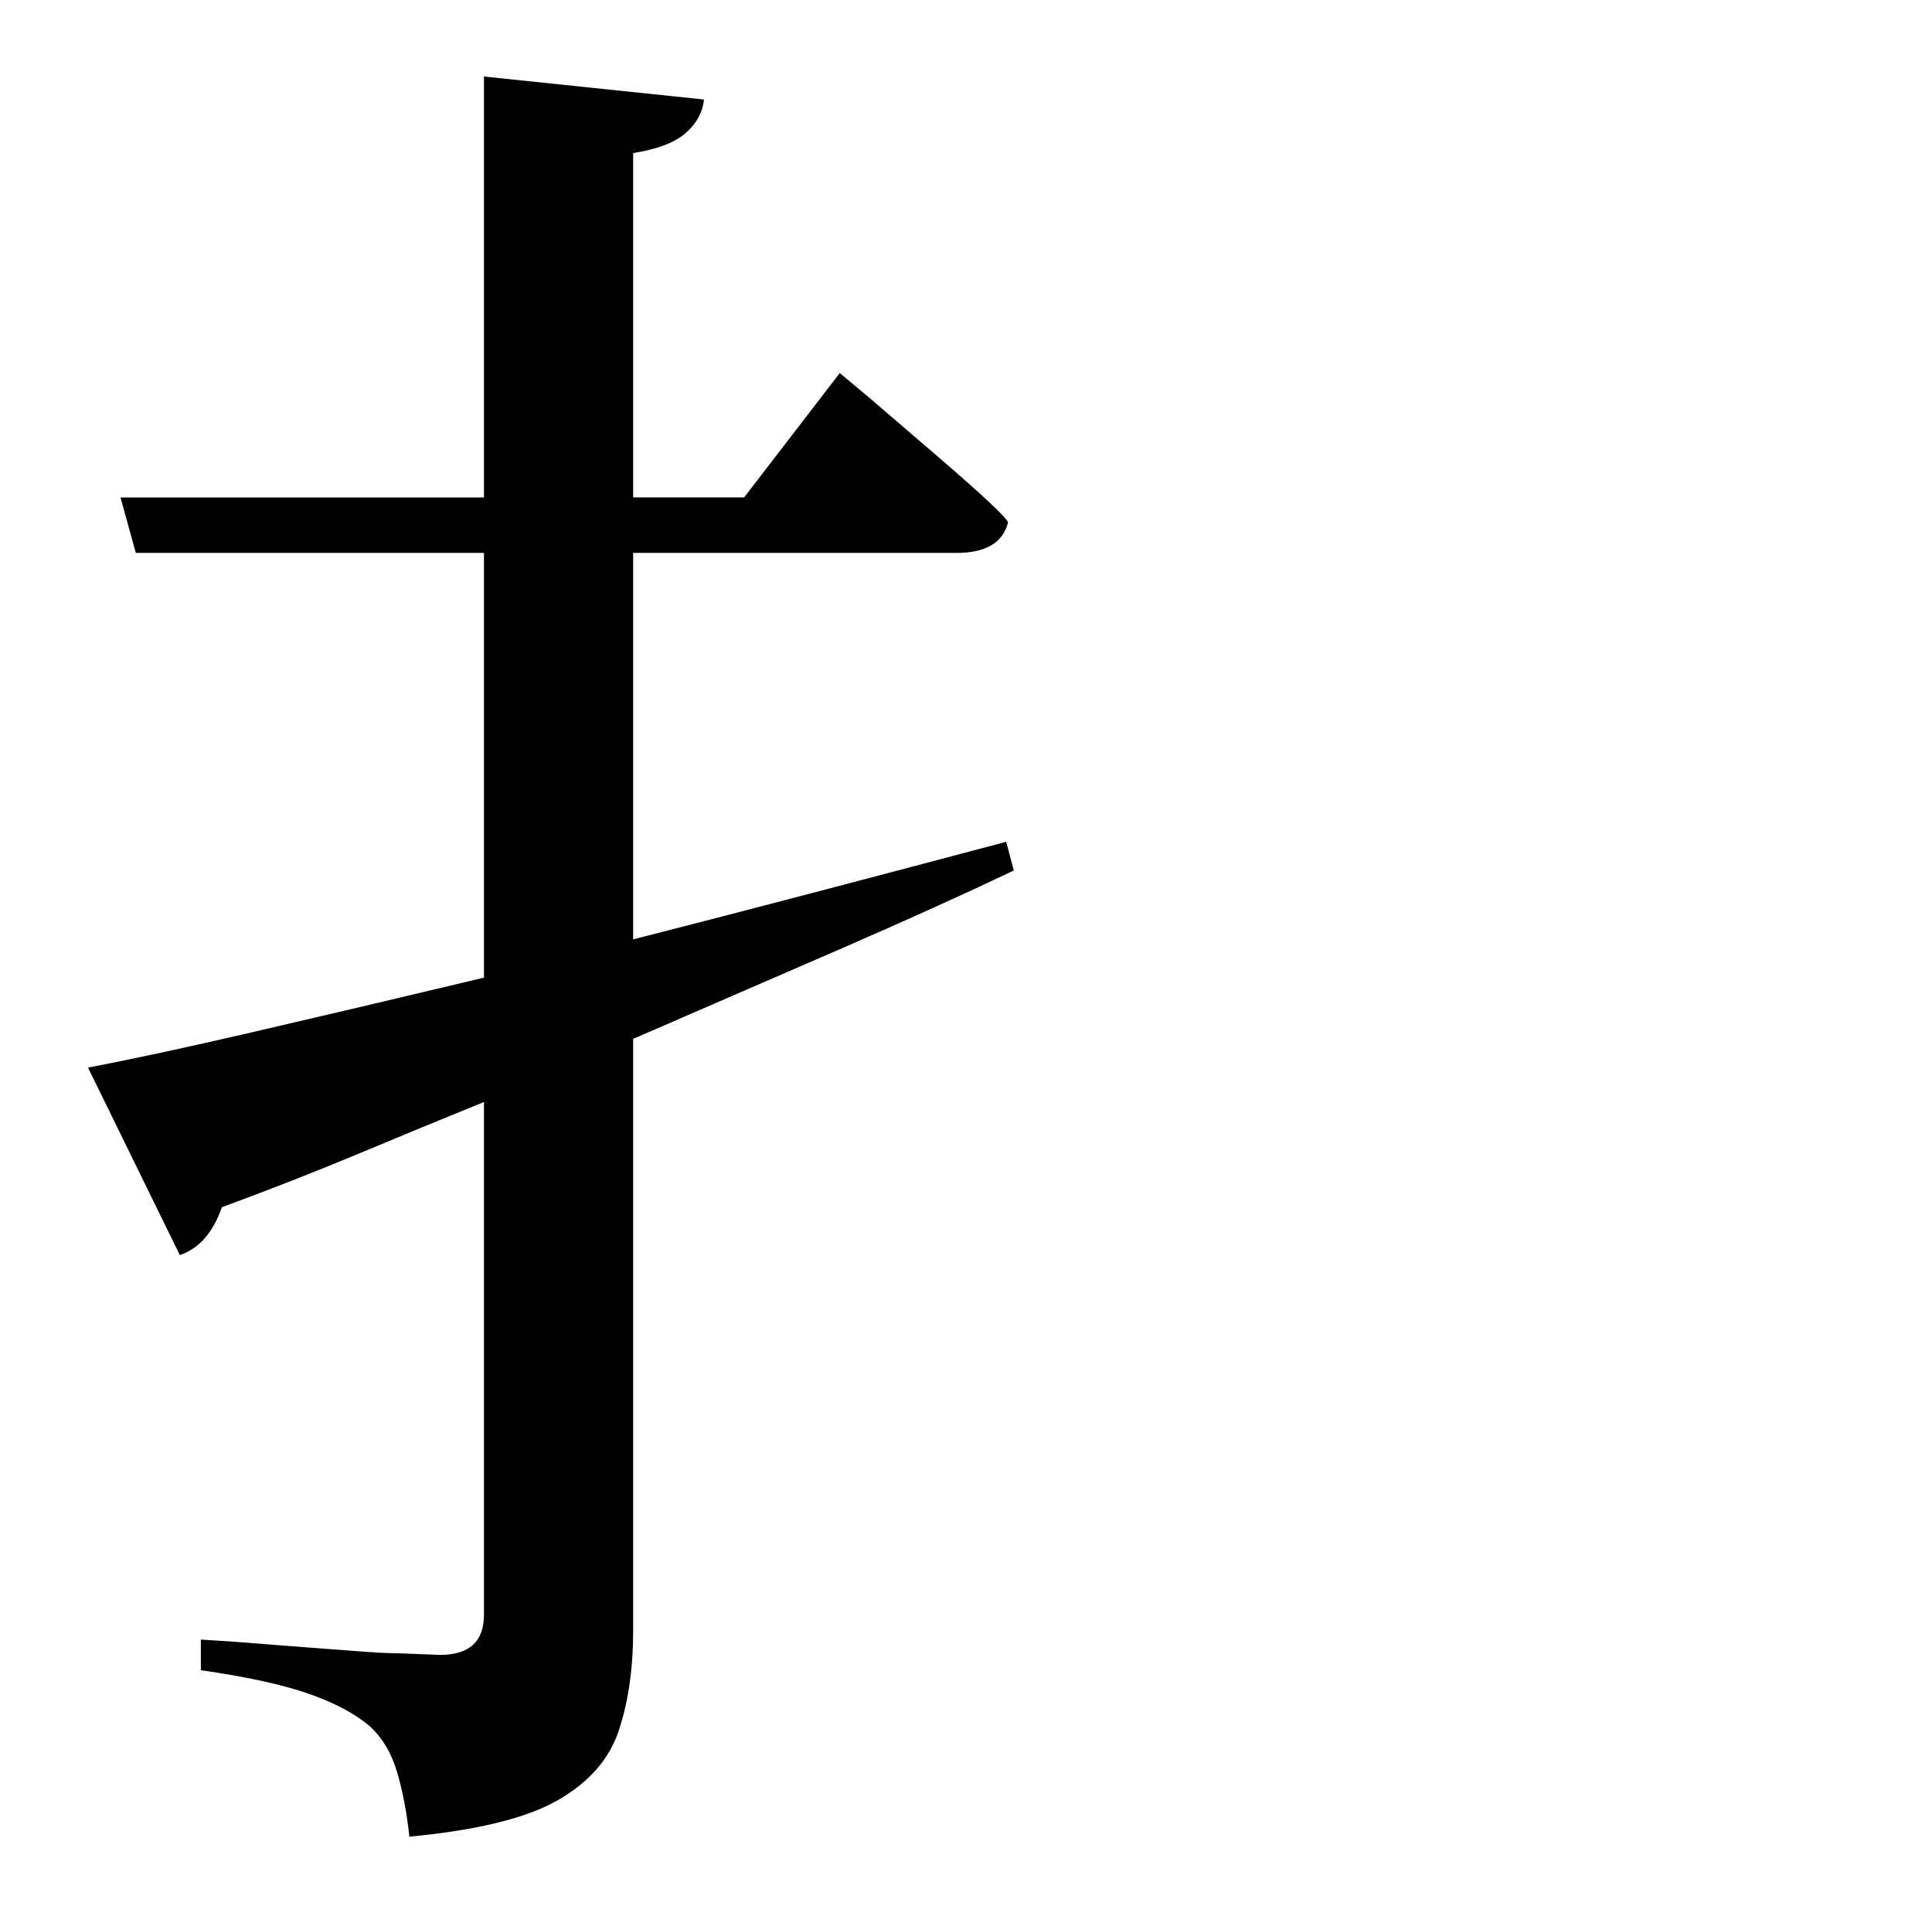 <?xml version="1.0" standalone="no"?>
<!DOCTYPE svg PUBLIC "-//W3C//DTD SVG 1.1//EN" "http://www.w3.org/Graphics/SVG/1.1/DTD/svg11.dtd" >
<svg xmlns="http://www.w3.org/2000/svg" xmlns:xlink="http://www.w3.org/1999/xlink" version="1.1" viewBox="-10 0 1010 1000">
   <path fill="currentColor"
d="M516 440l4 15q-40 19 -89.5 40.5t-109.5 47.5v309q0 30 -7.5 52.5t-32 36.5t-77.5 19q-2 -19 -6.5 -34t-14.5 -24q-12 -10 -32.5 -17t-55.5 -12v-16l16 1t38.5 3t42.5 3t28 1q23 0 23 -21v-268q-32 13 -65.5 27t-71.5 28q-7 20 -22 25l-48 -98q32 -6 86 -18.5t121 -28.5
v-222h-182l-8 -29h190v-220l115 12q-1 10 -9.5 17.5t-27.5 10.5v180h58l50 -65l15 12.5t35.5 30.5t37.5 35q-4 16 -27 16h-169v202q47 -12 96.5 -25t98.5 -26z" />
</svg>
